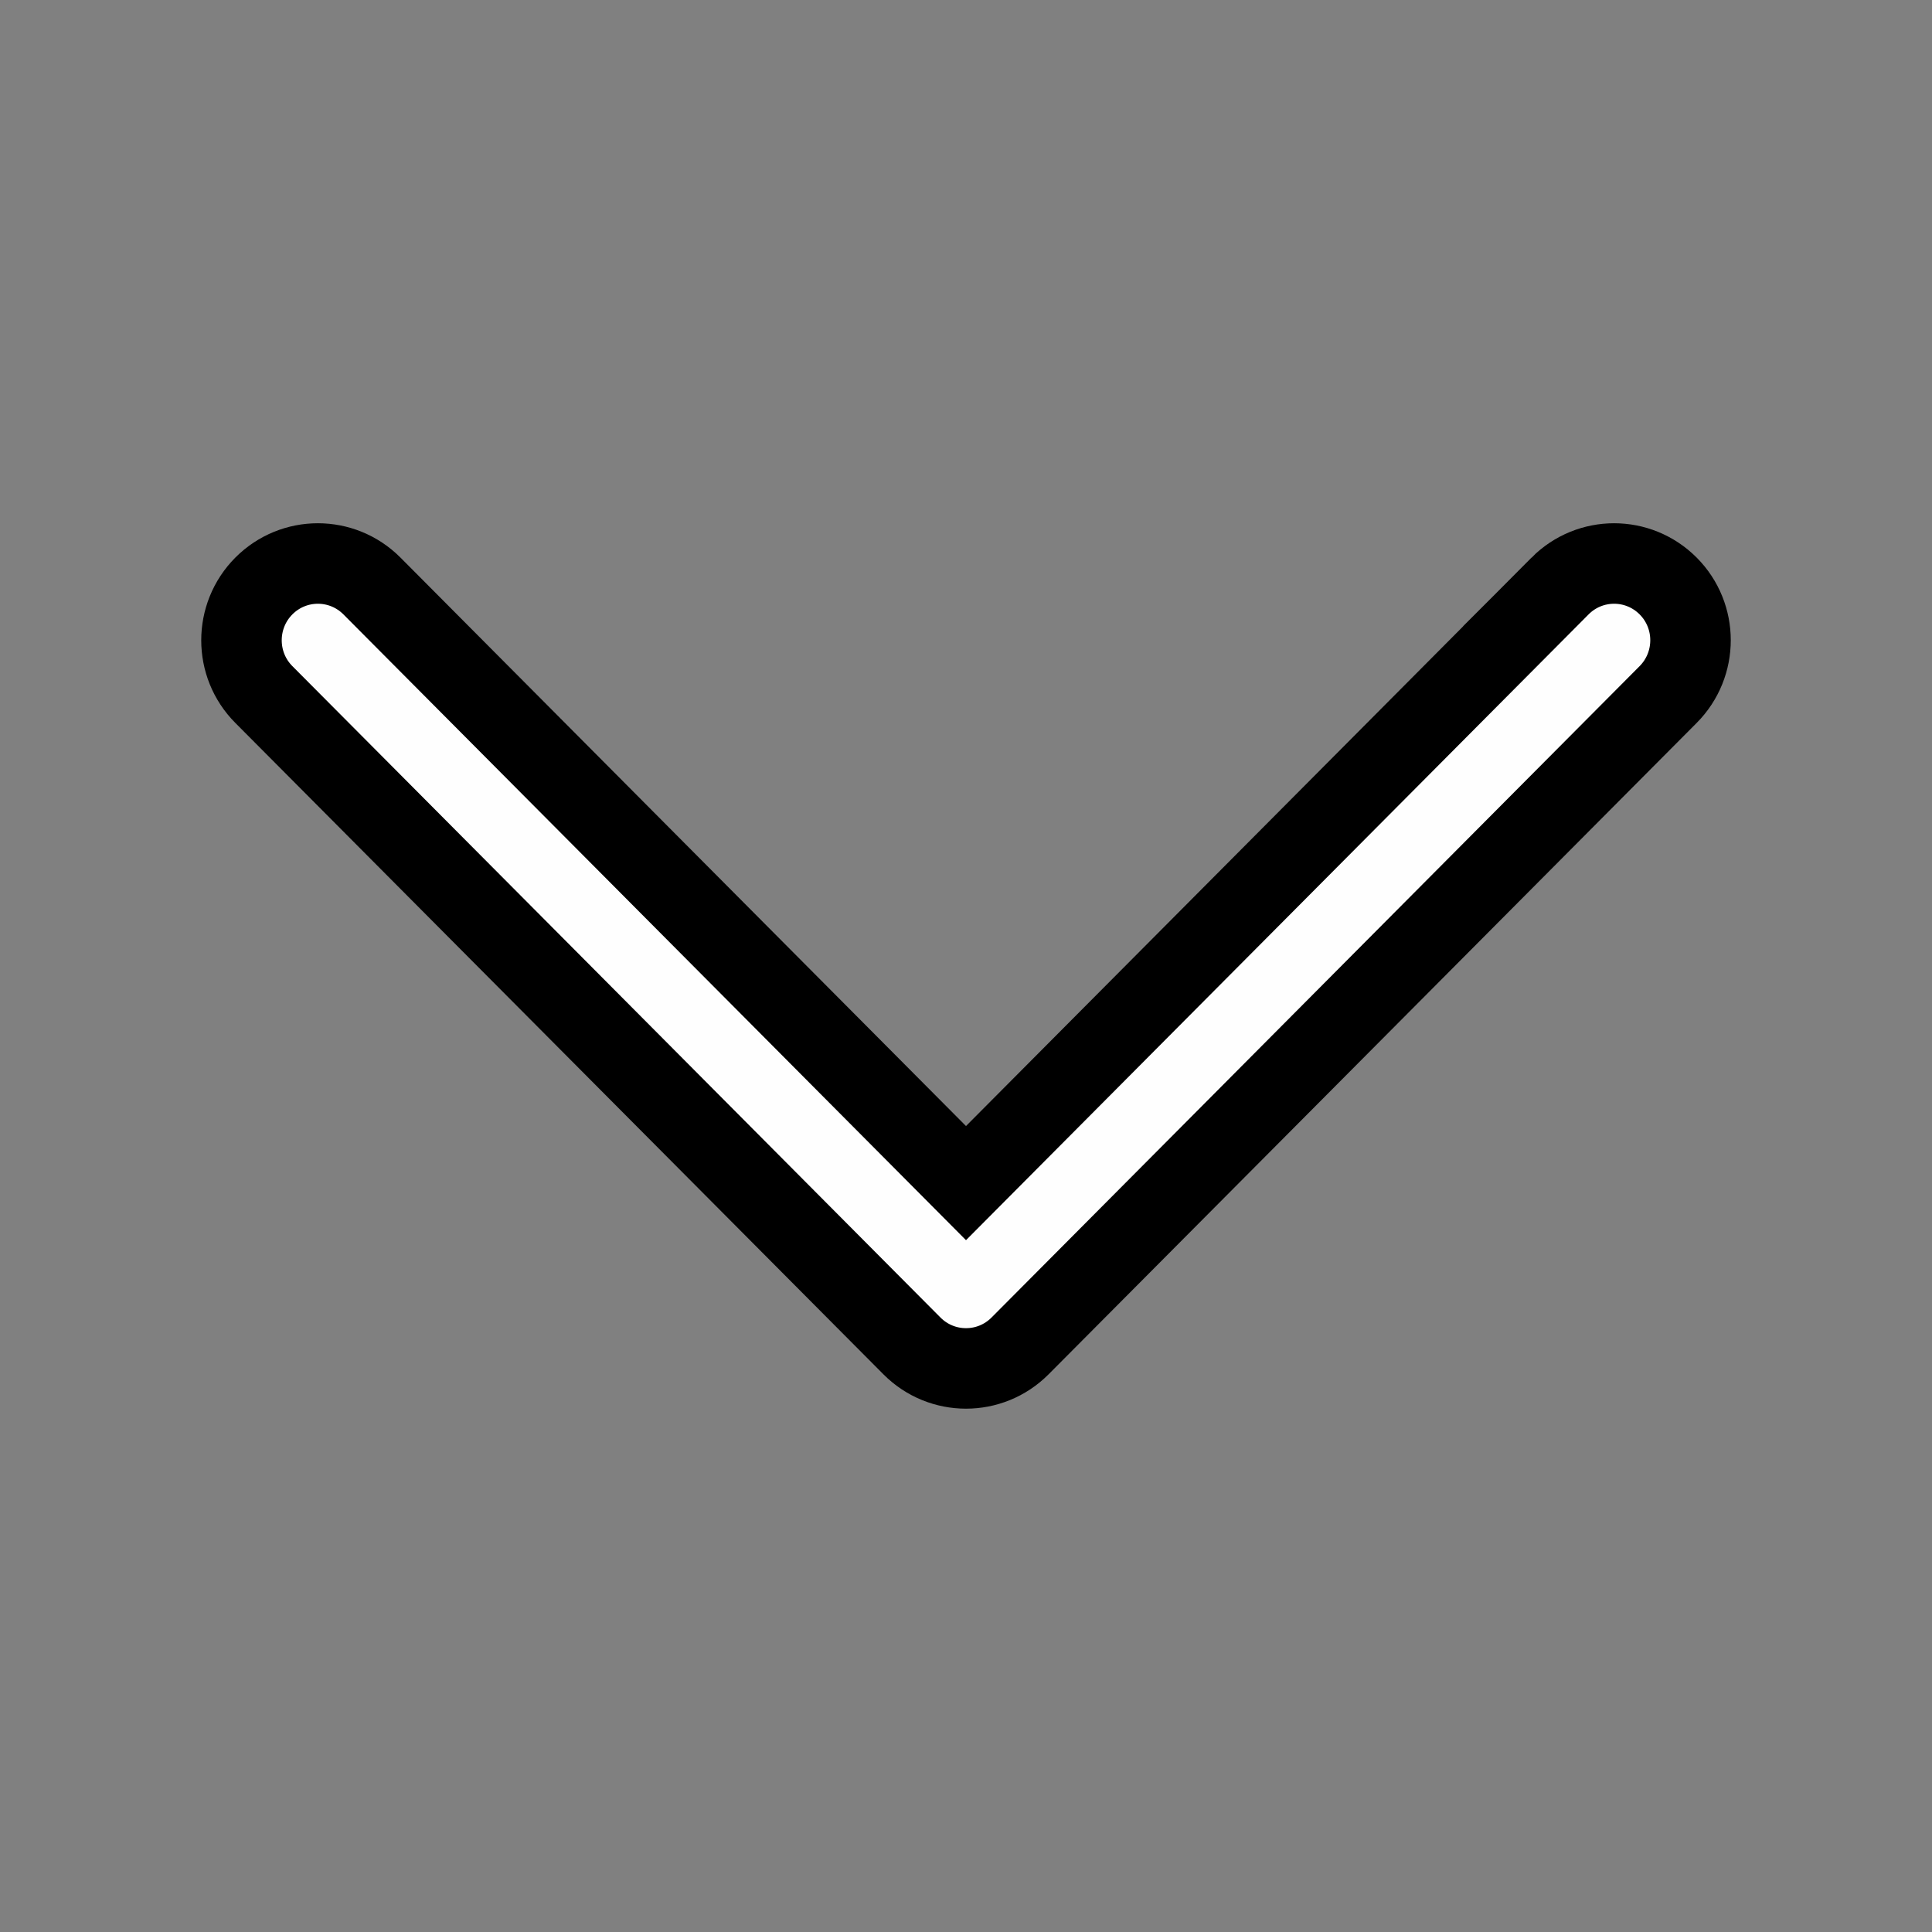<?xml version="1.0" encoding="UTF-8"?>
<svg version="1.1" viewBox="0 0 24 24" xmlns="http://www.w3.org/2000/svg">
<rect x="0" y="0" width="24" height="24" fill="#808080" stroke="none"/>
<g fill="none" fill-rule="evenodd">
<path d="m19.38 7.279c0.371-0.372 0.971-0.372 1.342 7.95e-6 0.371 0.372 0.371 0.976-7.9e-6 1.349l-8.051 8.092c-0.371 0.372-0.971 0.372-1.342 0l-8.051-8.092c-0.371-0.372-0.371-0.976-7.91e-6 -1.349 0.371-0.372 0.971-0.372 1.342-7.95e-6l7.38 7.418 7.38-7.418z" fill="#fefefe" fill-rule="nonzero" stroke="#000" stroke-width="1"/>
</g>
</svg>